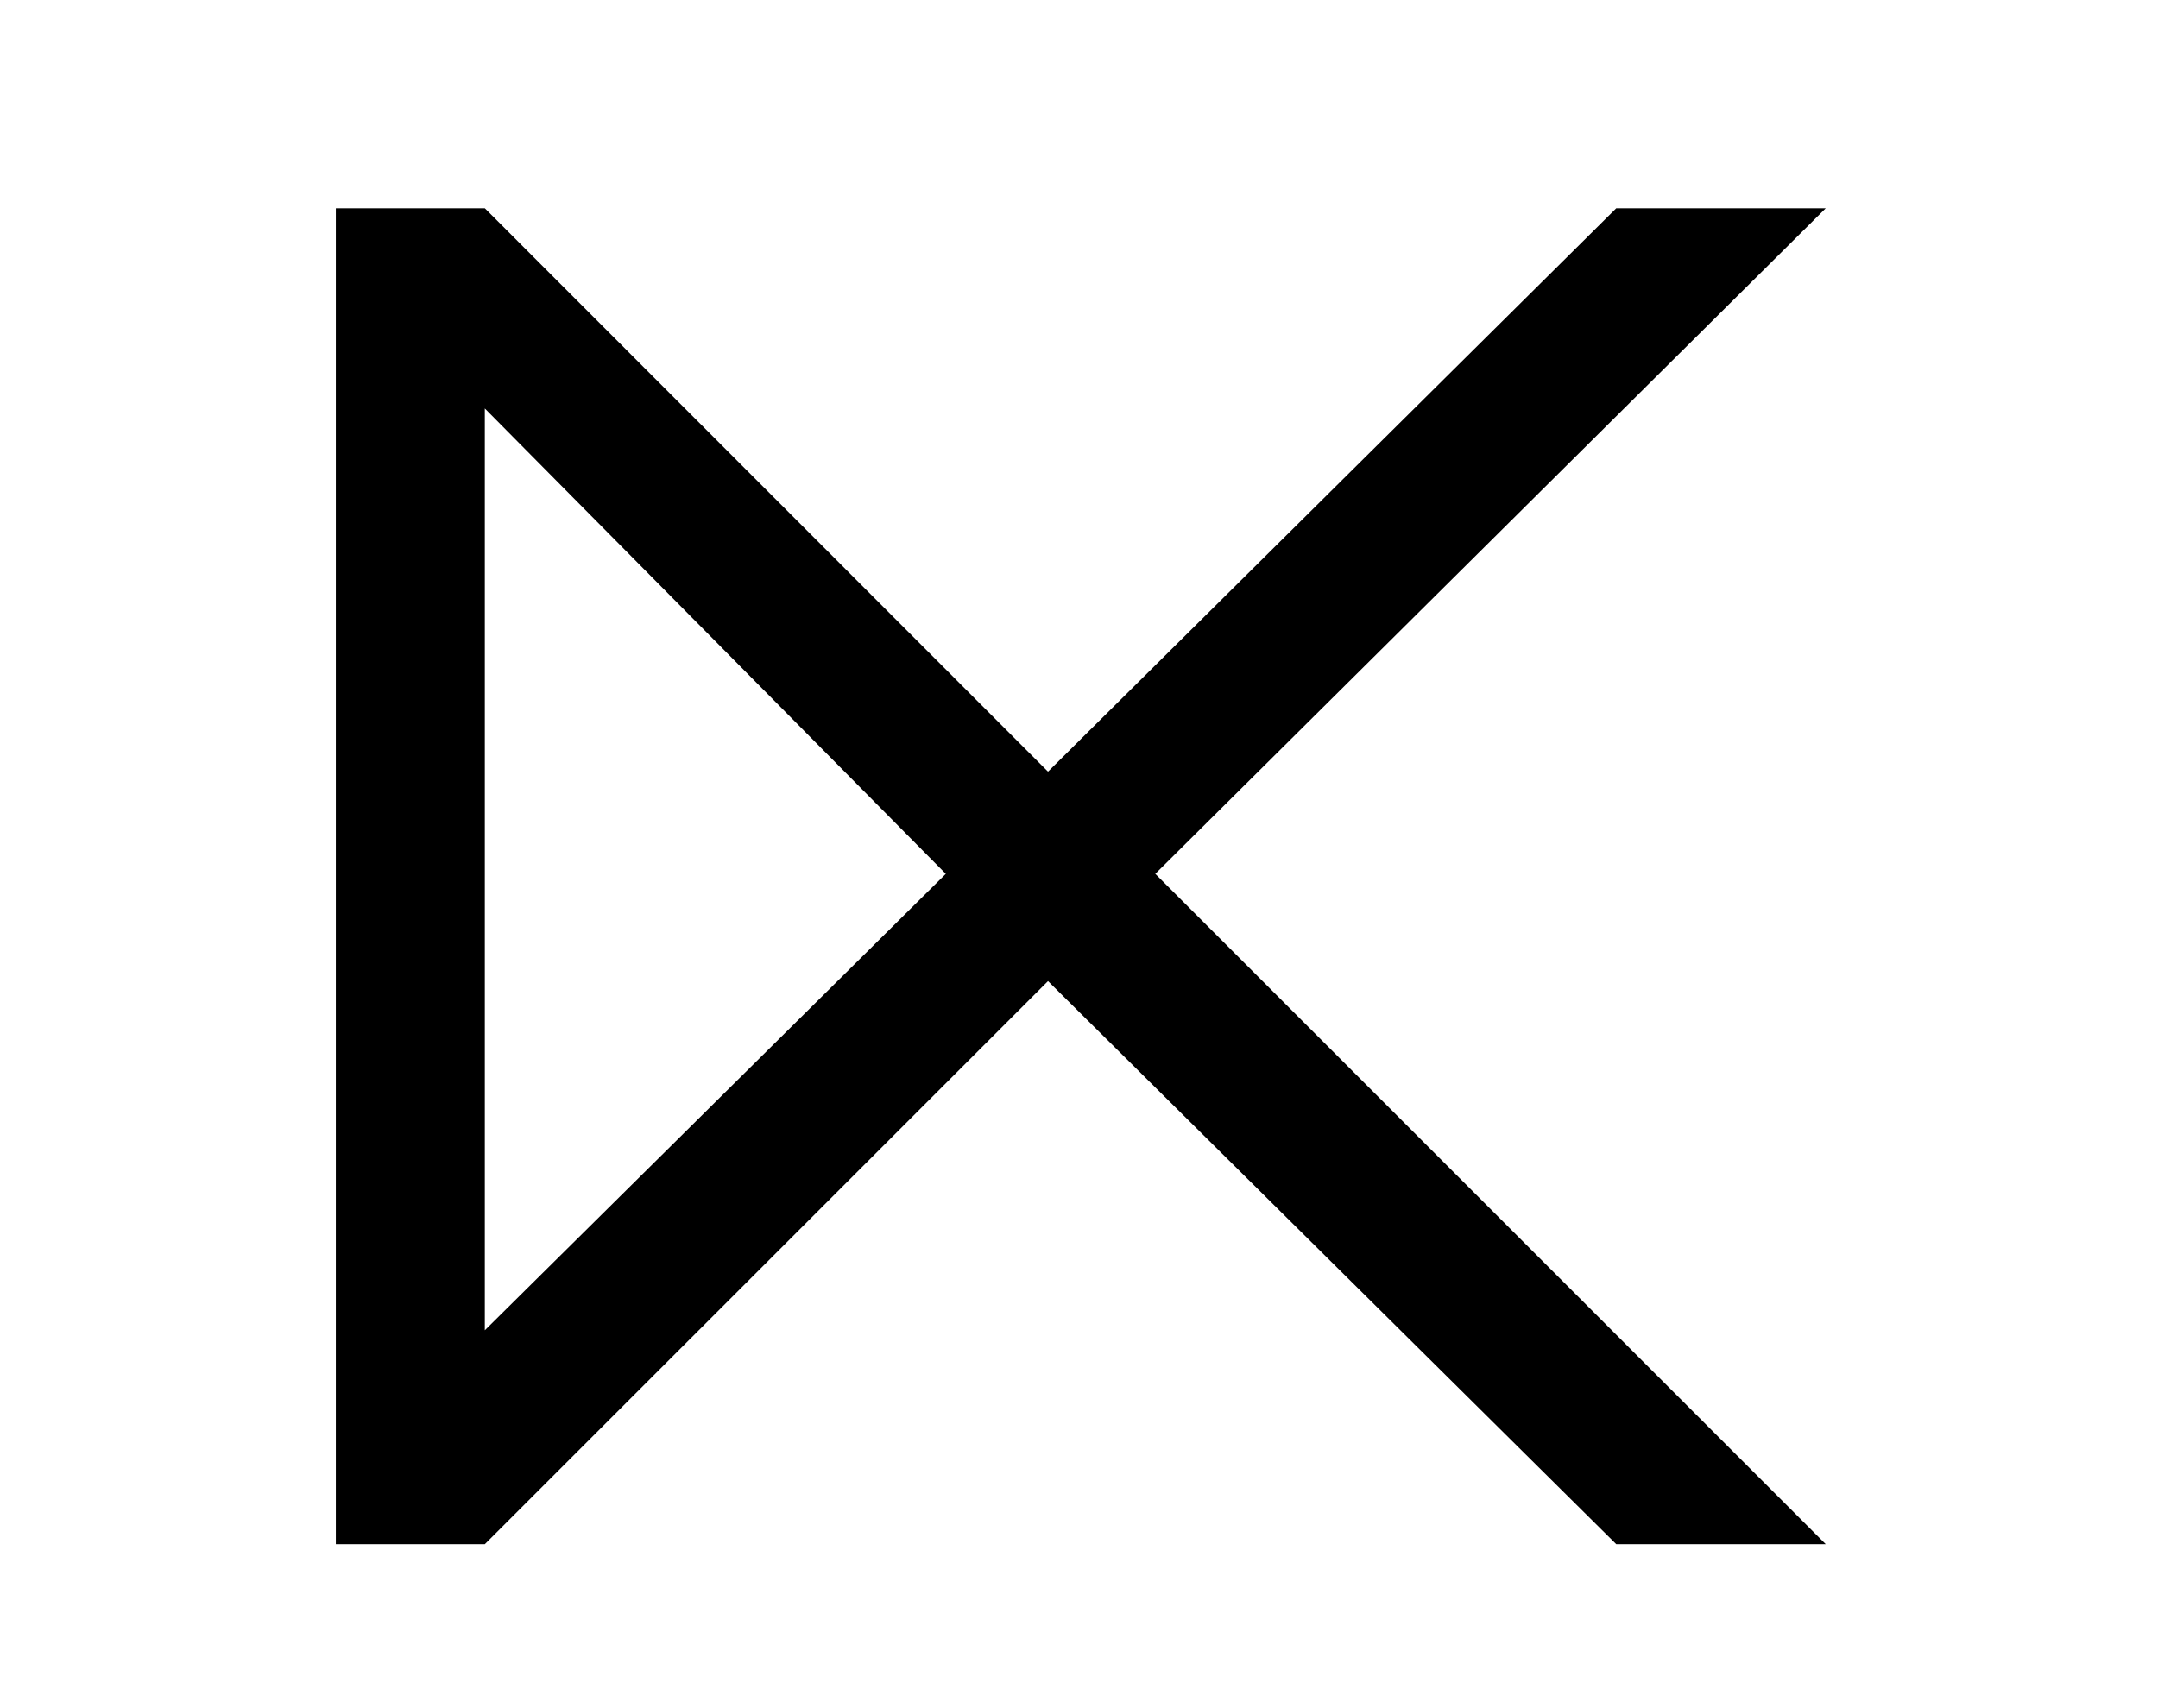 <?xml version='1.0' encoding='UTF-8'?>
<svg xmlns="http://www.w3.org/2000/svg" xmlns:xlink="http://www.w3.org/1999/xlink" height="5.732" width="7.242" viewBox="0 0 7.242 5.732">
 <defs>
  <g>
   <g id="glyph-0-0"/>
   <g id="glyph-0-1">
    <path d="M 5.844 -0.266 L 3.594 -2.516 L 5.844 -4.75 L 5.141 -4.75 L 3.234 -2.859 L 1.344 -4.75 L 0.844 -4.75 L 0.844 -0.266 L 1.344 -0.266 L 3.234 -2.156 L 5.141 -0.266 Z M 2.891 -2.516 L 1.344 -0.984 L 1.344 -4.078 Z M 2.891 -2.516 "/>
   </g>
  </g>
  <clipPath id="clip-0">
   <path clip-rule="nonzero" d="M 1 0 L 7 0 L 7 5.73 L 1 5.73 Z M 1 0 "/>
  </clipPath>
 </defs>
 <g clip-path="url(#clip-0)">
  <g fill="rgb(0%, 0%, 0%)" fill-opacity="1">
   <use x="0.283" y="5.449" xlink:href="#glyph-0-1"/>
  </g>
 </g>
 <title>\ltimes</title>
</svg>
